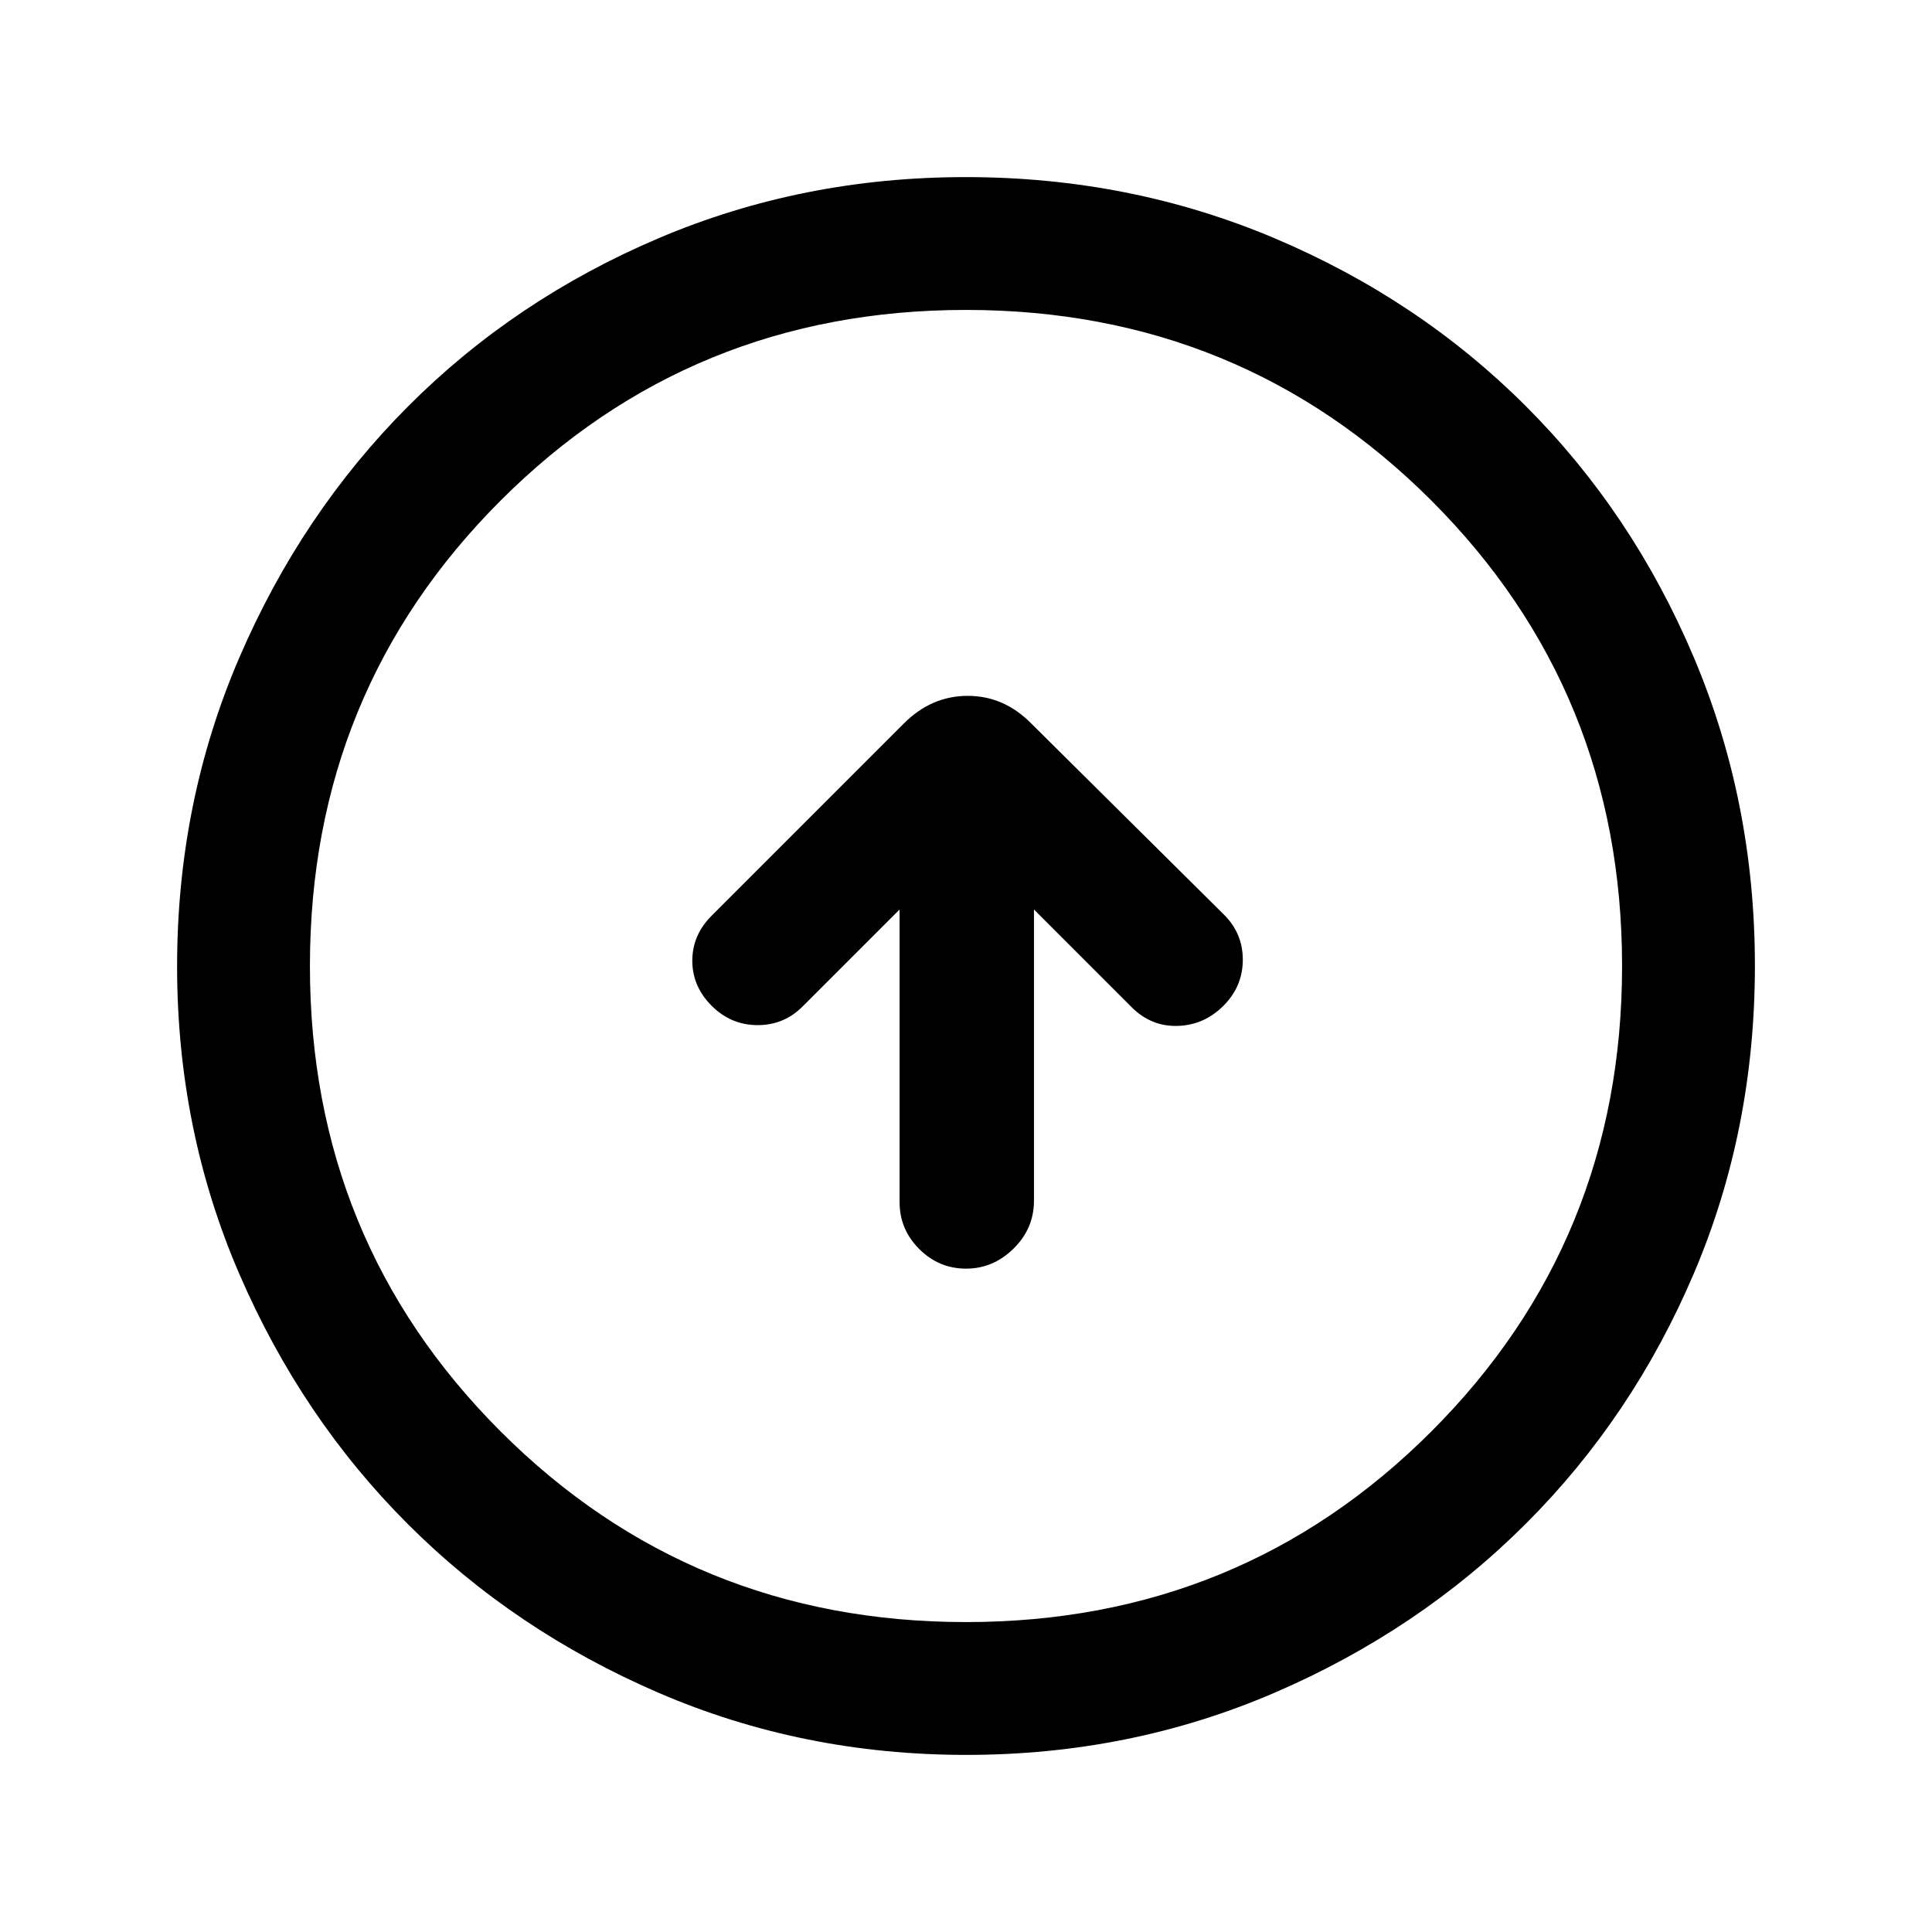 <svg xmlns="http://www.w3.org/2000/svg" height="24" viewBox="0 -960 960 960" width="24"><path d="M447-508.08v145.46q0 13.5 9.76 23.25t23.27 9.75q13.51 0 23.62-9.97 10.12-9.97 10.12-23.79v-144.7l48.61 48.62q9.62 9.61 22.77 9.23 13.16-.39 22.77-10 9.62-9.62 9.62-22.9t-9.62-22.64l-95.54-94.77q-13.51-13.69-31.52-13.69-18.01 0-31.71 13.69L353.62-505q-9.62 9.62-9.62 22.38 0 12.77 9.62 22.39 9.61 9.61 22.89 9.61 13.28 0 22.64-9.61L447-508.08ZM480.13-88q-81.31 0-152.89-30.86-71.57-30.86-124.52-83.76-52.95-52.9-83.83-124.42Q88-398.55 88-479.87q0-81.56 30.92-153.37 30.92-71.8 83.92-124.91 53-53.12 124.42-83.48Q398.67-872 479.87-872q81.55 0 153.35 30.34 71.79 30.34 124.92 83.42 53.13 53.08 83.49 124.84Q872-561.64 872-480.05q0 81.59-30.34 152.83-30.34 71.23-83.41 124.28-53.07 53.05-124.81 84Q561.7-88 480.13-88Zm-.13-66q136.51 0 231.26-94.74Q806-343.49 806-480t-94.74-231.26Q616.51-806 480-806t-231.26 94.74Q154-616.51 154-480t94.74 231.26Q343.49-154 480-154Zm0-326Z"/></svg>